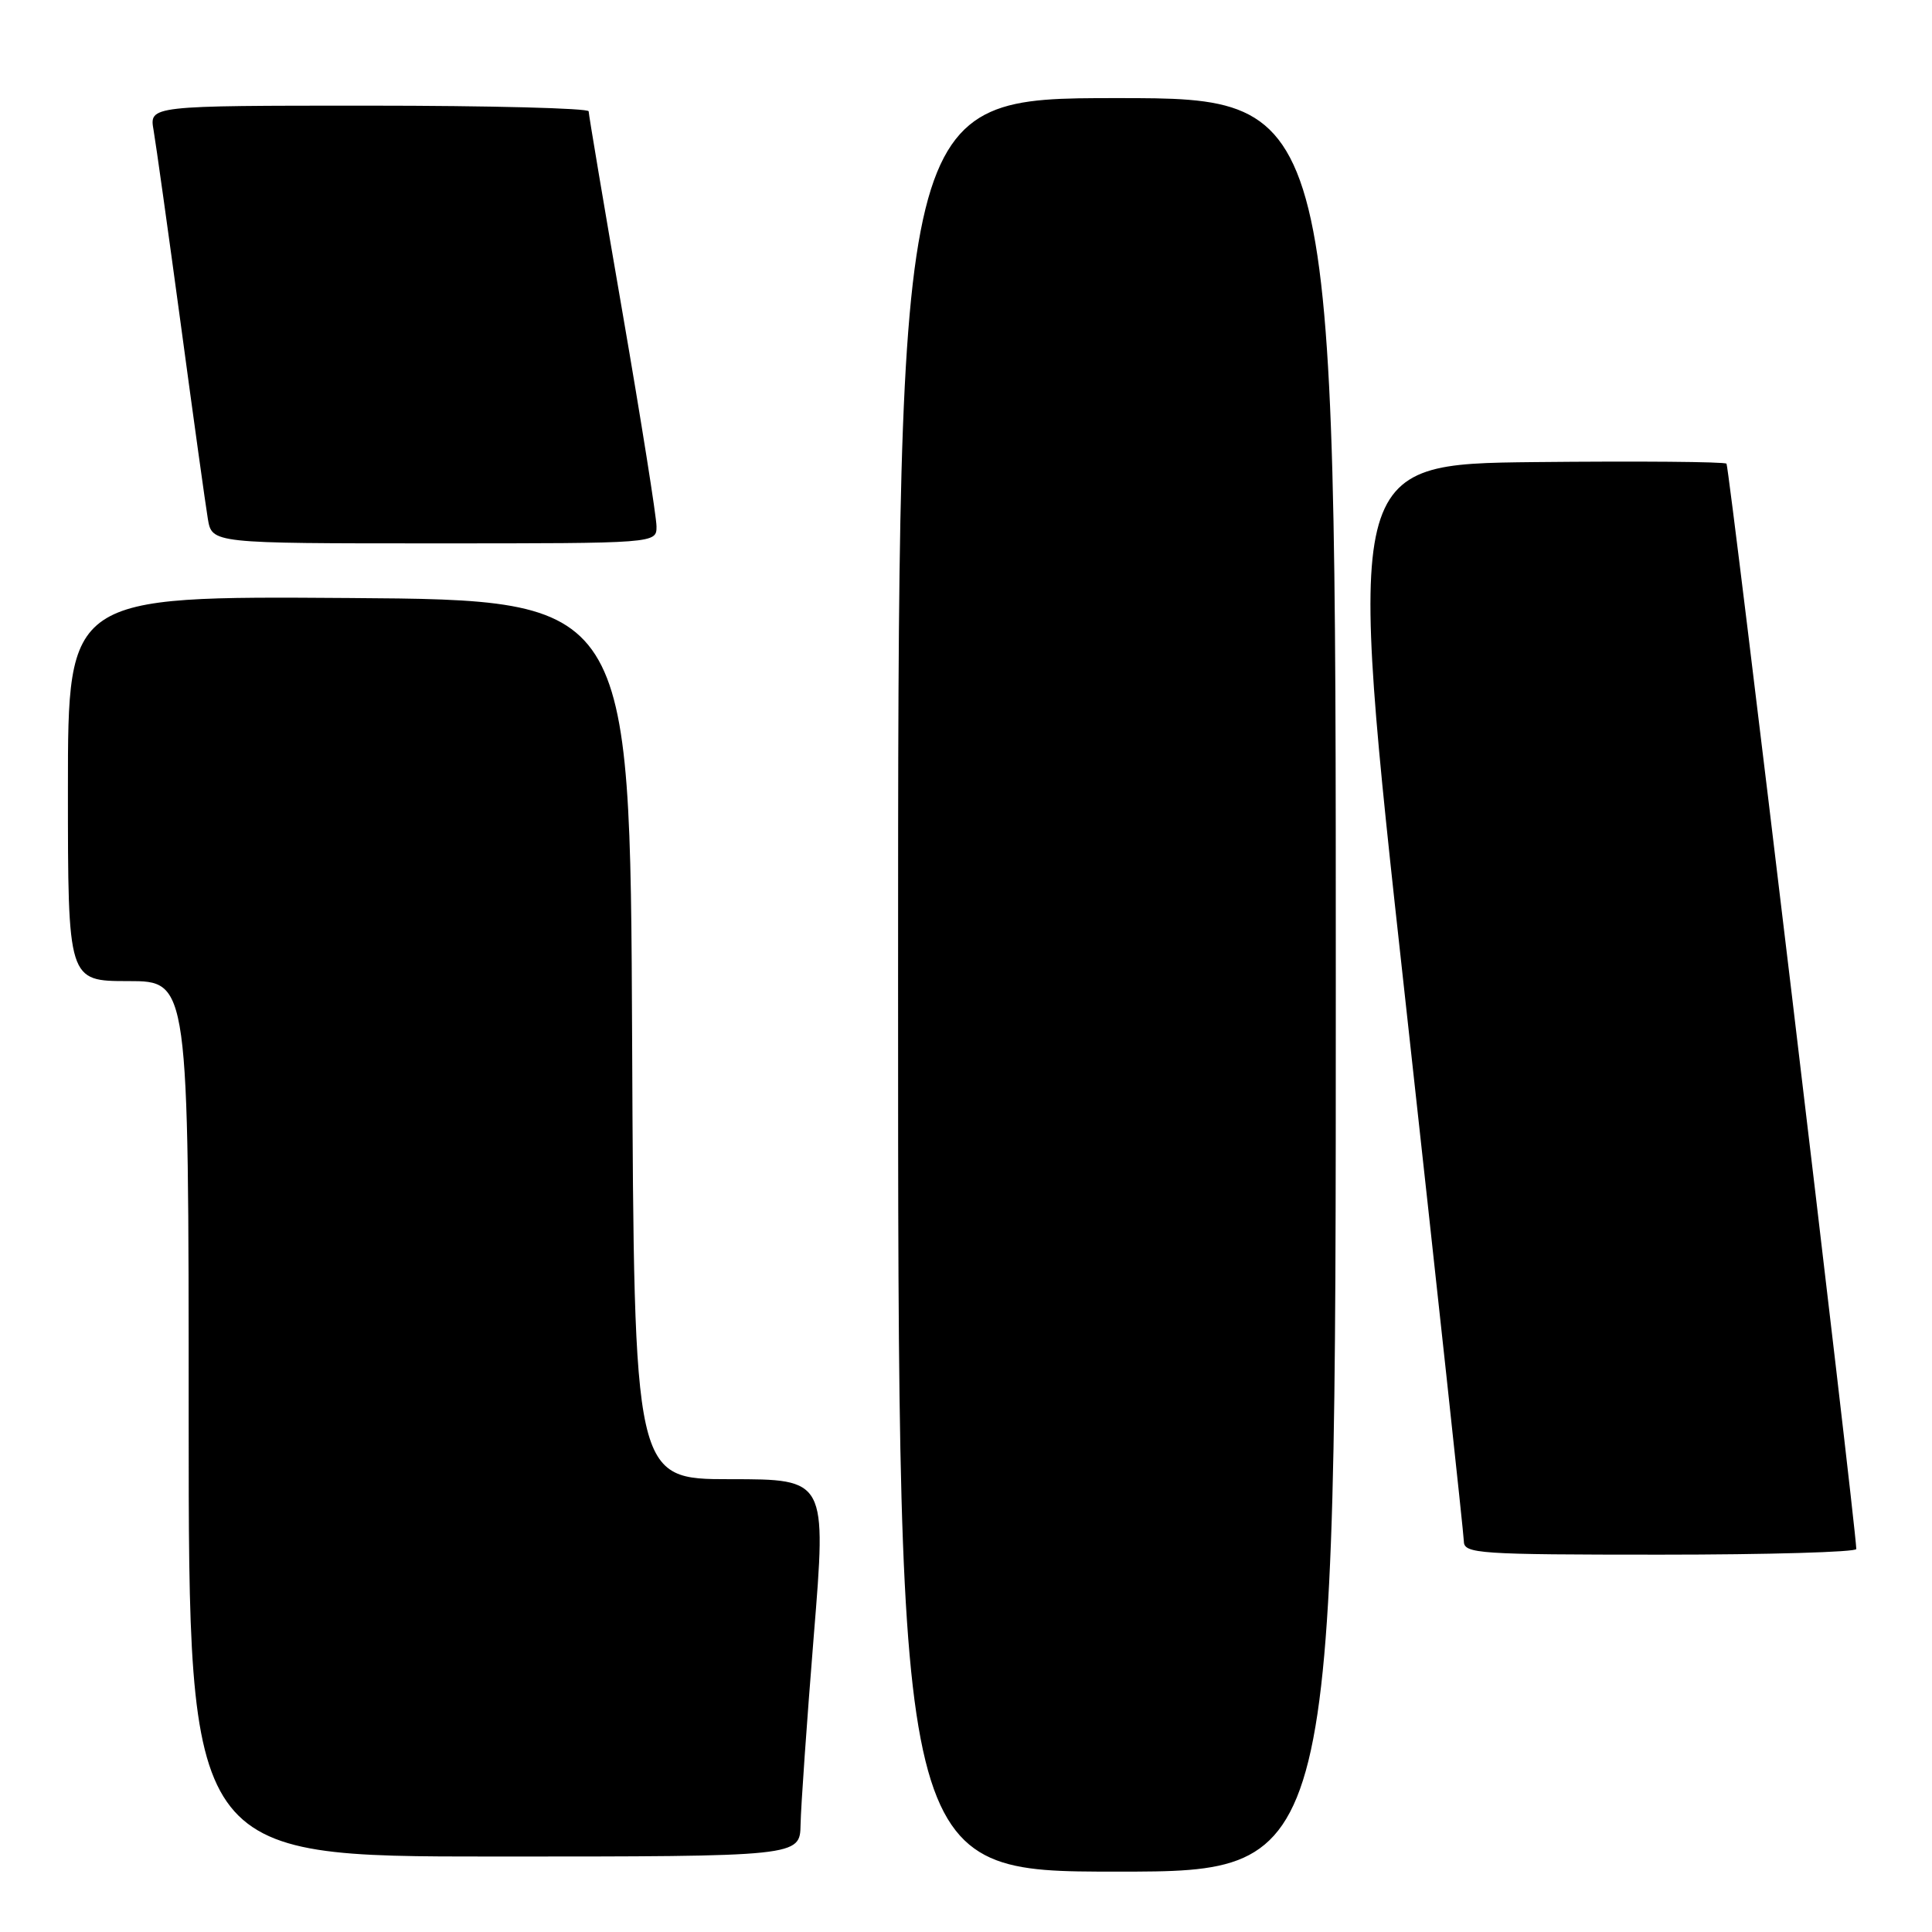 <?xml version="1.0" encoding="UTF-8" standalone="no"?>
<!DOCTYPE svg PUBLIC "-//W3C//DTD SVG 1.1//EN" "http://www.w3.org/Graphics/SVG/1.1/DTD/svg11.dtd" >
<svg xmlns="http://www.w3.org/2000/svg" xmlns:xlink="http://www.w3.org/1999/xlink" version="1.1" viewBox="0 0 256 256">
 <g >
 <path fill="currentColor"
d=" M 177.00 130.50 C 177.00 13.00 177.00 13.00 148.00 13.00 C 119.00 13.00 119.00 13.00 119.00 130.50 C 119.00 248.00 119.00 248.00 148.00 248.00 C 177.00 248.00 177.00 248.00 177.00 130.50 Z  M 106.08 241.75 C 106.12 239.41 106.91 228.16 107.83 216.75 C 109.52 196.00 109.52 196.00 96.77 196.00 C 84.02 196.00 84.02 196.00 83.76 137.75 C 83.50 79.50 83.50 79.50 46.25 79.24 C 9.00 78.98 9.00 78.98 9.00 104.49 C 9.00 130.00 9.00 130.00 17.00 130.00 C 25.00 130.00 25.00 130.00 25.00 188.00 C 25.00 246.00 25.00 246.00 65.50 246.00 C 106.00 246.00 106.00 246.00 106.08 241.75 Z  M 245.97 205.25 C 245.83 201.41 229.13 61.80 228.77 61.44 C 228.51 61.18 217.07 61.09 203.34 61.23 C 178.39 61.50 178.39 61.50 186.16 132.00 C 190.43 170.78 193.95 203.29 193.97 204.25 C 194.00 205.87 195.92 206.00 220.00 206.00 C 234.30 206.00 245.99 205.66 245.97 205.25 Z  M 86.99 69.75 C 86.99 68.51 84.97 55.80 82.50 41.50 C 80.03 27.20 78.00 15.16 78.00 14.75 C 78.00 14.34 64.90 14.00 48.89 14.00 C 19.78 14.00 19.78 14.00 20.35 17.25 C 20.66 19.04 22.28 30.62 23.96 43.00 C 25.63 55.38 27.24 66.96 27.54 68.75 C 28.09 72.00 28.09 72.00 57.55 72.00 C 87.00 72.00 87.00 72.00 86.99 69.75 Z "/>
</g>
</svg>